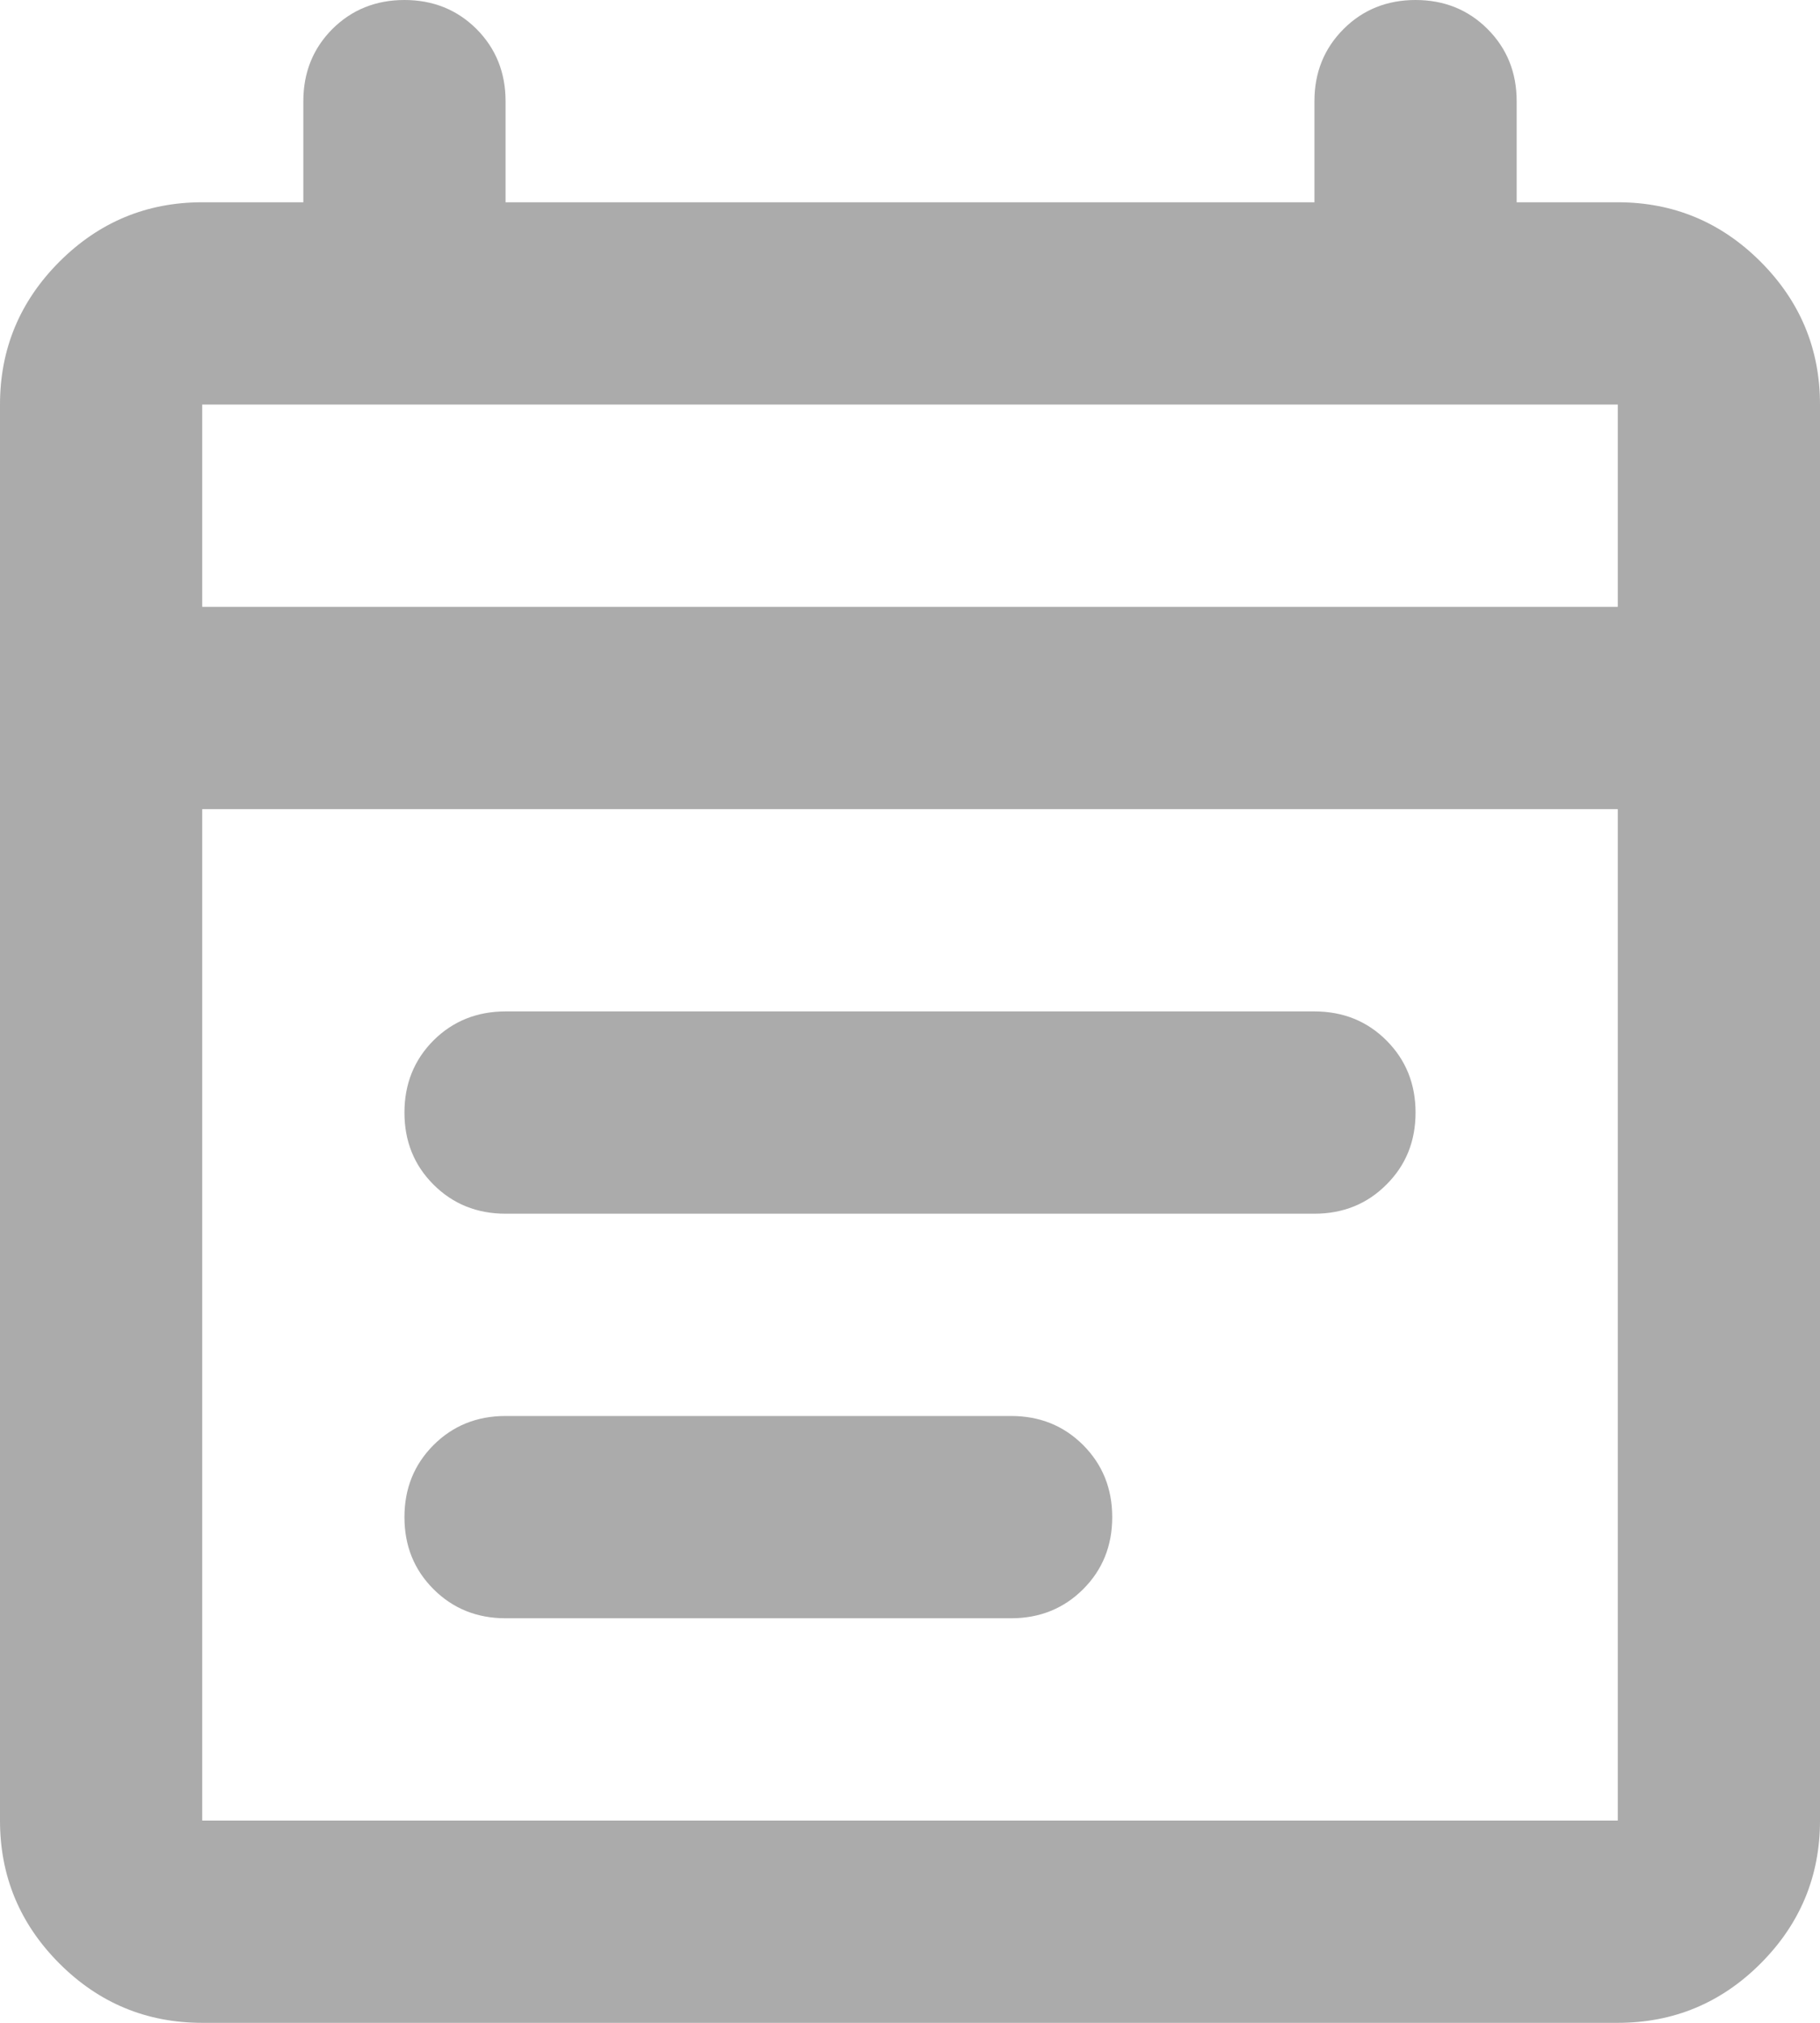 <svg width="18" height="20" viewBox="0 0 18 20" fill="none" xmlns="http://www.w3.org/2000/svg">
<path d="M5 12C4.717 12 4.479 11.904 4.287 11.712C4.096 11.521 4 11.284 4 11C4 10.717 4.096 10.479 4.287 10.287C4.479 10.096 4.717 10 5 10H13C13.283 10 13.521 10.096 13.712 10.287C13.904 10.479 14 10.717 14 11C14 11.284 13.904 11.521 13.712 11.712C13.521 11.904 13.283 12 13 12H5ZM5 16C4.717 16 4.479 15.904 4.287 15.712C4.096 15.521 4 15.284 4 15C4 14.717 4.096 14.48 4.287 14.288C4.479 14.096 4.717 14 5 14H10C10.283 14 10.521 14.096 10.713 14.288C10.904 14.48 11 14.717 11 15C11 15.284 10.904 15.521 10.713 15.712C10.521 15.904 10.283 16 10 16H5ZM2 20C1.45 20 0.979 19.805 0.587 19.413C0.196 19.021 0 18.55 0 18V4C0 3.45 0.196 2.98 0.587 2.588C0.979 2.196 1.45 2 2 2H3V1C3 0.717 3.096 0.479 3.287 0.287C3.479 0.096 3.717 0 4 0C4.283 0 4.521 0.096 4.713 0.287C4.904 0.479 5 0.717 5 1V2H13V1C13 0.717 13.096 0.479 13.288 0.287C13.479 0.096 13.717 0 14 0C14.283 0 14.521 0.096 14.712 0.287C14.904 0.479 15 0.717 15 1V2H16C16.55 2 17.021 2.196 17.413 2.588C17.804 2.98 18 3.45 18 4V18C18 18.55 17.804 19.021 17.413 19.413C17.021 19.805 16.55 20 16 20H2ZM2 18H16V8H2V18ZM2 6H16V4H2V6ZM2 6V4V6Z" fill="#ABABAB"/>
</svg>
